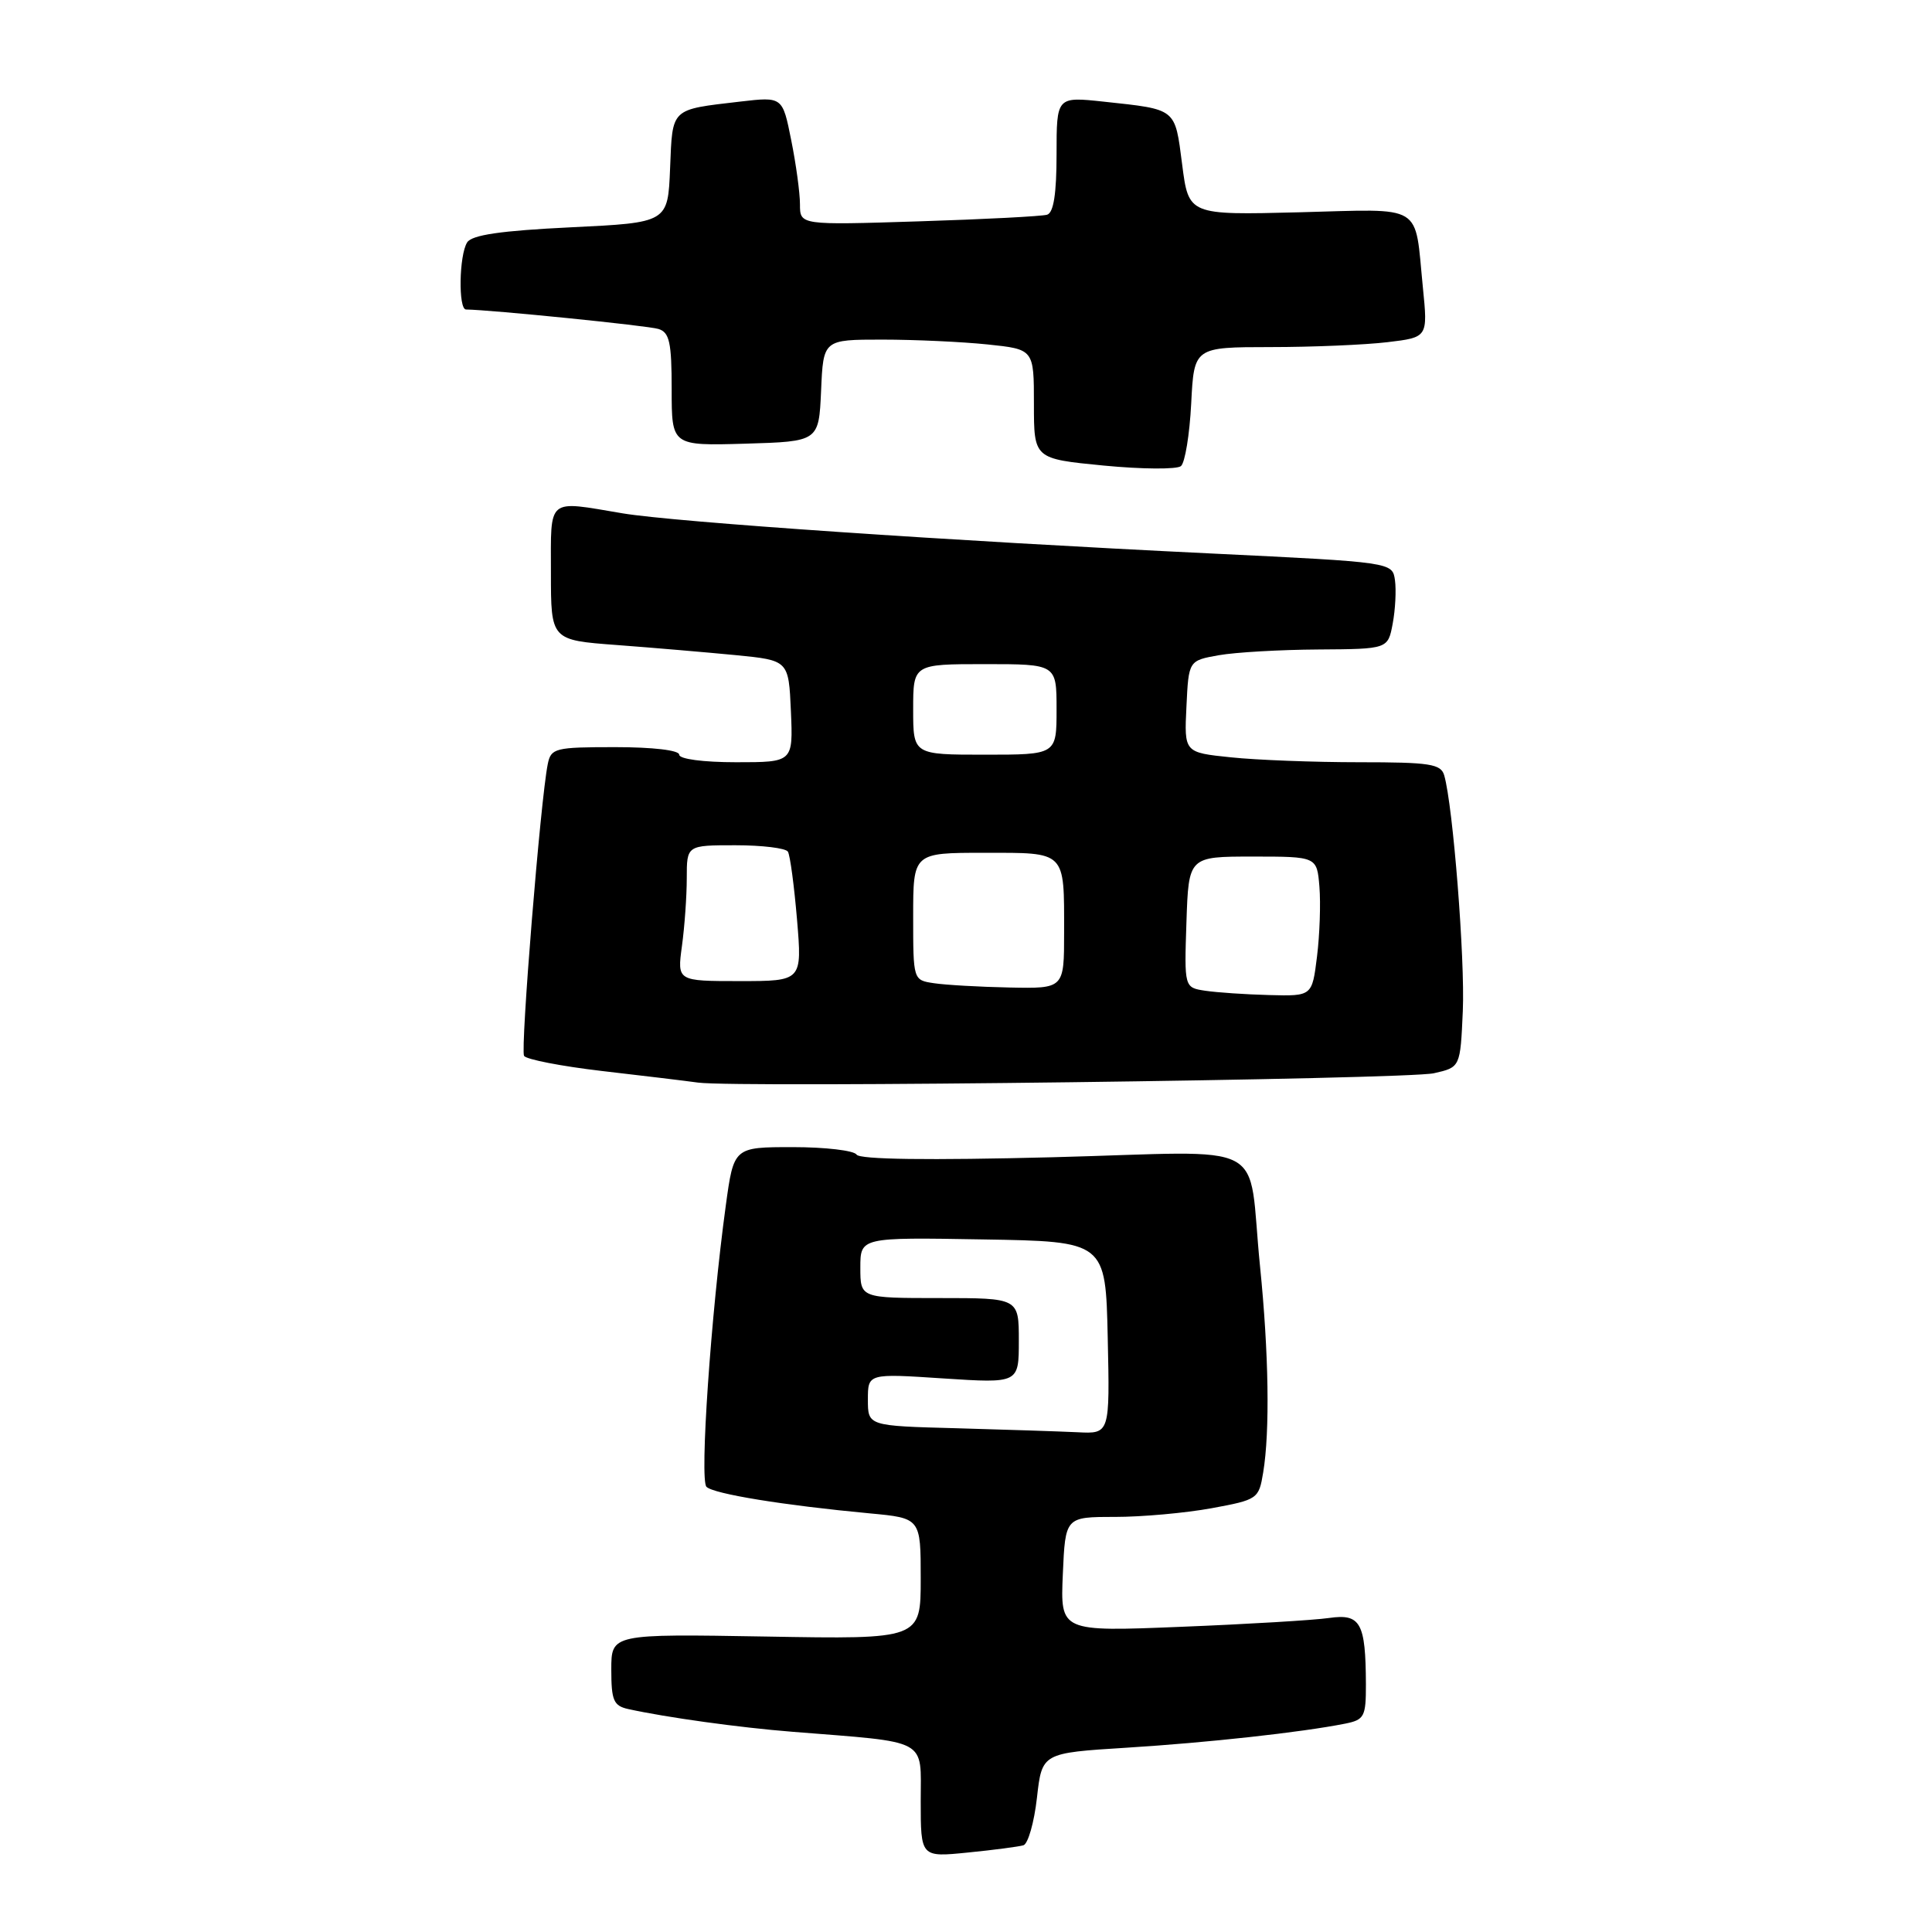 <?xml version="1.0" encoding="UTF-8" standalone="no"?>
<!DOCTYPE svg PUBLIC "-//W3C//DTD SVG 1.1//EN" "http://www.w3.org/Graphics/SVG/1.1/DTD/svg11.dtd" >
<svg xmlns="http://www.w3.org/2000/svg" xmlns:xlink="http://www.w3.org/1999/xlink" version="1.1" viewBox="0 0 256 256">
 <g >
 <path fill="currentColor"
d=" M 135.61 244.51 C 136.22 244.32 137.03 241.49 137.40 238.22 C 138.07 232.28 138.07 232.28 149.28 231.58 C 160.03 230.91 172.41 229.55 178.25 228.39 C 180.78 227.88 181.00 227.47 180.99 223.17 C 180.96 215.02 180.28 213.79 176.12 214.39 C 174.13 214.68 165.30 215.21 156.50 215.56 C 140.50 216.21 140.50 216.21 140.83 208.60 C 141.16 201.00 141.16 201.00 147.71 201.00 C 151.32 201.00 157.09 200.48 160.53 199.85 C 166.66 198.72 166.80 198.62 167.38 195.10 C 168.28 189.67 168.12 179.26 166.96 167.79 C 165.23 150.66 168.88 152.58 139.50 153.34 C 123.03 153.76 113.90 153.64 113.50 152.99 C 113.16 152.45 109.36 152.00 105.06 152.00 C 97.23 152.00 97.23 152.00 96.17 159.75 C 94.20 174.14 92.69 196.09 93.61 197.01 C 94.55 197.95 103.82 199.46 115.25 200.53 C 122.00 201.16 122.00 201.16 122.00 209.18 C 122.00 217.21 122.00 217.21 101.50 216.85 C 81.00 216.50 81.00 216.50 81.00 221.23 C 81.00 225.32 81.30 226.03 83.25 226.46 C 88.29 227.57 97.94 228.91 105.00 229.47 C 123.27 230.93 122.00 230.24 122.00 238.64 C 122.00 246.10 122.00 246.10 128.25 245.47 C 131.69 245.13 135.00 244.69 135.61 244.51 Z  M 190.00 142.21 C 193.50 141.42 193.50 141.42 193.83 133.96 C 194.13 127.06 192.53 106.79 191.37 102.75 C 190.93 101.22 189.49 101.00 180.08 101.00 C 174.15 101.00 166.51 100.71 163.10 100.35 C 156.91 99.71 156.91 99.71 157.21 93.62 C 157.50 87.53 157.50 87.53 161.50 86.82 C 163.70 86.43 169.64 86.09 174.70 86.06 C 183.91 86.00 183.91 86.00 184.54 82.63 C 184.89 80.78 185.02 78.19 184.84 76.88 C 184.50 74.50 184.50 74.50 160.50 73.34 C 126.03 71.68 89.47 69.18 82.50 68.02 C 72.37 66.32 73.00 65.79 73.00 75.91 C 73.00 84.82 73.00 84.82 81.75 85.47 C 86.56 85.83 93.65 86.44 97.50 86.81 C 104.50 87.50 104.50 87.50 104.80 94.25 C 105.09 101.00 105.09 101.00 97.55 101.00 C 93.18 101.00 90.00 100.58 90.00 100.00 C 90.00 99.41 86.51 99.00 81.52 99.00 C 73.53 99.00 73.01 99.13 72.58 101.25 C 71.62 105.96 68.94 139.09 69.44 139.91 C 69.74 140.38 74.37 141.28 79.74 141.91 C 85.11 142.53 90.85 143.22 92.50 143.45 C 97.68 144.16 186.32 143.03 190.00 142.21 Z  M 157.84 53.47 C 158.22 46.00 158.22 46.00 168.36 45.99 C 173.94 45.99 180.91 45.69 183.85 45.34 C 189.20 44.70 189.20 44.70 188.54 38.10 C 187.41 26.80 188.89 27.70 172.14 28.13 C 157.50 28.50 157.50 28.50 156.64 21.78 C 155.67 14.28 155.97 14.52 146.25 13.47 C 140.00 12.80 140.00 12.80 140.00 20.43 C 140.00 25.66 139.61 28.18 138.75 28.45 C 138.06 28.66 130.41 29.06 121.75 29.33 C 106.00 29.83 106.00 29.83 106.00 27.08 C 106.00 25.57 105.48 21.74 104.84 18.57 C 103.69 12.81 103.69 12.81 98.09 13.46 C 88.79 14.55 89.12 14.24 88.79 22.30 C 88.50 29.50 88.50 29.50 75.64 30.12 C 66.34 30.57 62.53 31.13 61.90 32.12 C 60.83 33.81 60.71 41.00 61.75 41.01 C 65.01 41.05 85.87 43.15 87.25 43.59 C 88.71 44.04 89.00 45.37 89.00 51.60 C 89.00 59.07 89.00 59.07 98.75 58.79 C 108.50 58.50 108.50 58.50 108.80 51.75 C 109.09 45.00 109.09 45.00 116.90 45.00 C 121.19 45.00 127.47 45.29 130.85 45.64 C 137.00 46.28 137.00 46.28 137.00 53.54 C 137.00 60.79 137.00 60.79 146.25 61.69 C 151.34 62.18 155.94 62.21 156.48 61.76 C 157.02 61.31 157.63 57.58 157.84 53.47 Z  M 126.75 189.25 C 115.00 188.94 115.00 188.94 115.00 185.46 C 115.00 181.99 115.00 181.99 125.00 182.65 C 135.00 183.30 135.00 183.30 135.00 177.65 C 135.00 172.00 135.00 172.00 124.50 172.00 C 114.00 172.00 114.00 172.00 114.00 167.98 C 114.00 163.95 114.00 163.95 130.25 164.23 C 146.50 164.50 146.50 164.50 146.78 177.25 C 147.06 190.00 147.06 190.00 142.78 189.78 C 140.43 189.67 133.21 189.43 126.75 189.25 Z  M 159.71 131.28 C 156.92 130.86 156.92 130.86 157.21 122.18 C 157.50 113.50 157.50 113.50 166.00 113.50 C 174.50 113.50 174.50 113.50 174.83 117.50 C 175.01 119.70 174.87 123.86 174.51 126.75 C 173.86 132.00 173.86 132.00 168.18 131.85 C 165.06 131.77 161.25 131.51 159.71 131.28 Z  M 123.75 130.28 C 121.00 129.87 121.00 129.87 121.00 121.43 C 121.00 113.00 121.00 113.00 130.39 113.00 C 141.34 113.00 141.00 112.66 141.00 123.58 C 141.00 131.00 141.00 131.00 133.75 130.85 C 129.76 130.77 125.26 130.51 123.75 130.28 Z  M 90.36 125.36 C 90.71 122.81 91.00 118.76 91.00 116.36 C 91.00 112.00 91.00 112.00 97.44 112.00 C 100.98 112.00 104.12 112.38 104.40 112.85 C 104.69 113.31 105.23 117.36 105.61 121.85 C 106.29 130.00 106.29 130.00 98.01 130.00 C 89.73 130.00 89.73 130.00 90.36 125.36 Z  M 121.00 94.00 C 121.00 88.00 121.00 88.00 130.50 88.00 C 140.00 88.00 140.00 88.00 140.00 94.00 C 140.00 100.00 140.00 100.00 130.50 100.00 C 121.00 100.00 121.00 100.00 121.00 94.00 Z "/>
</g>
</svg>